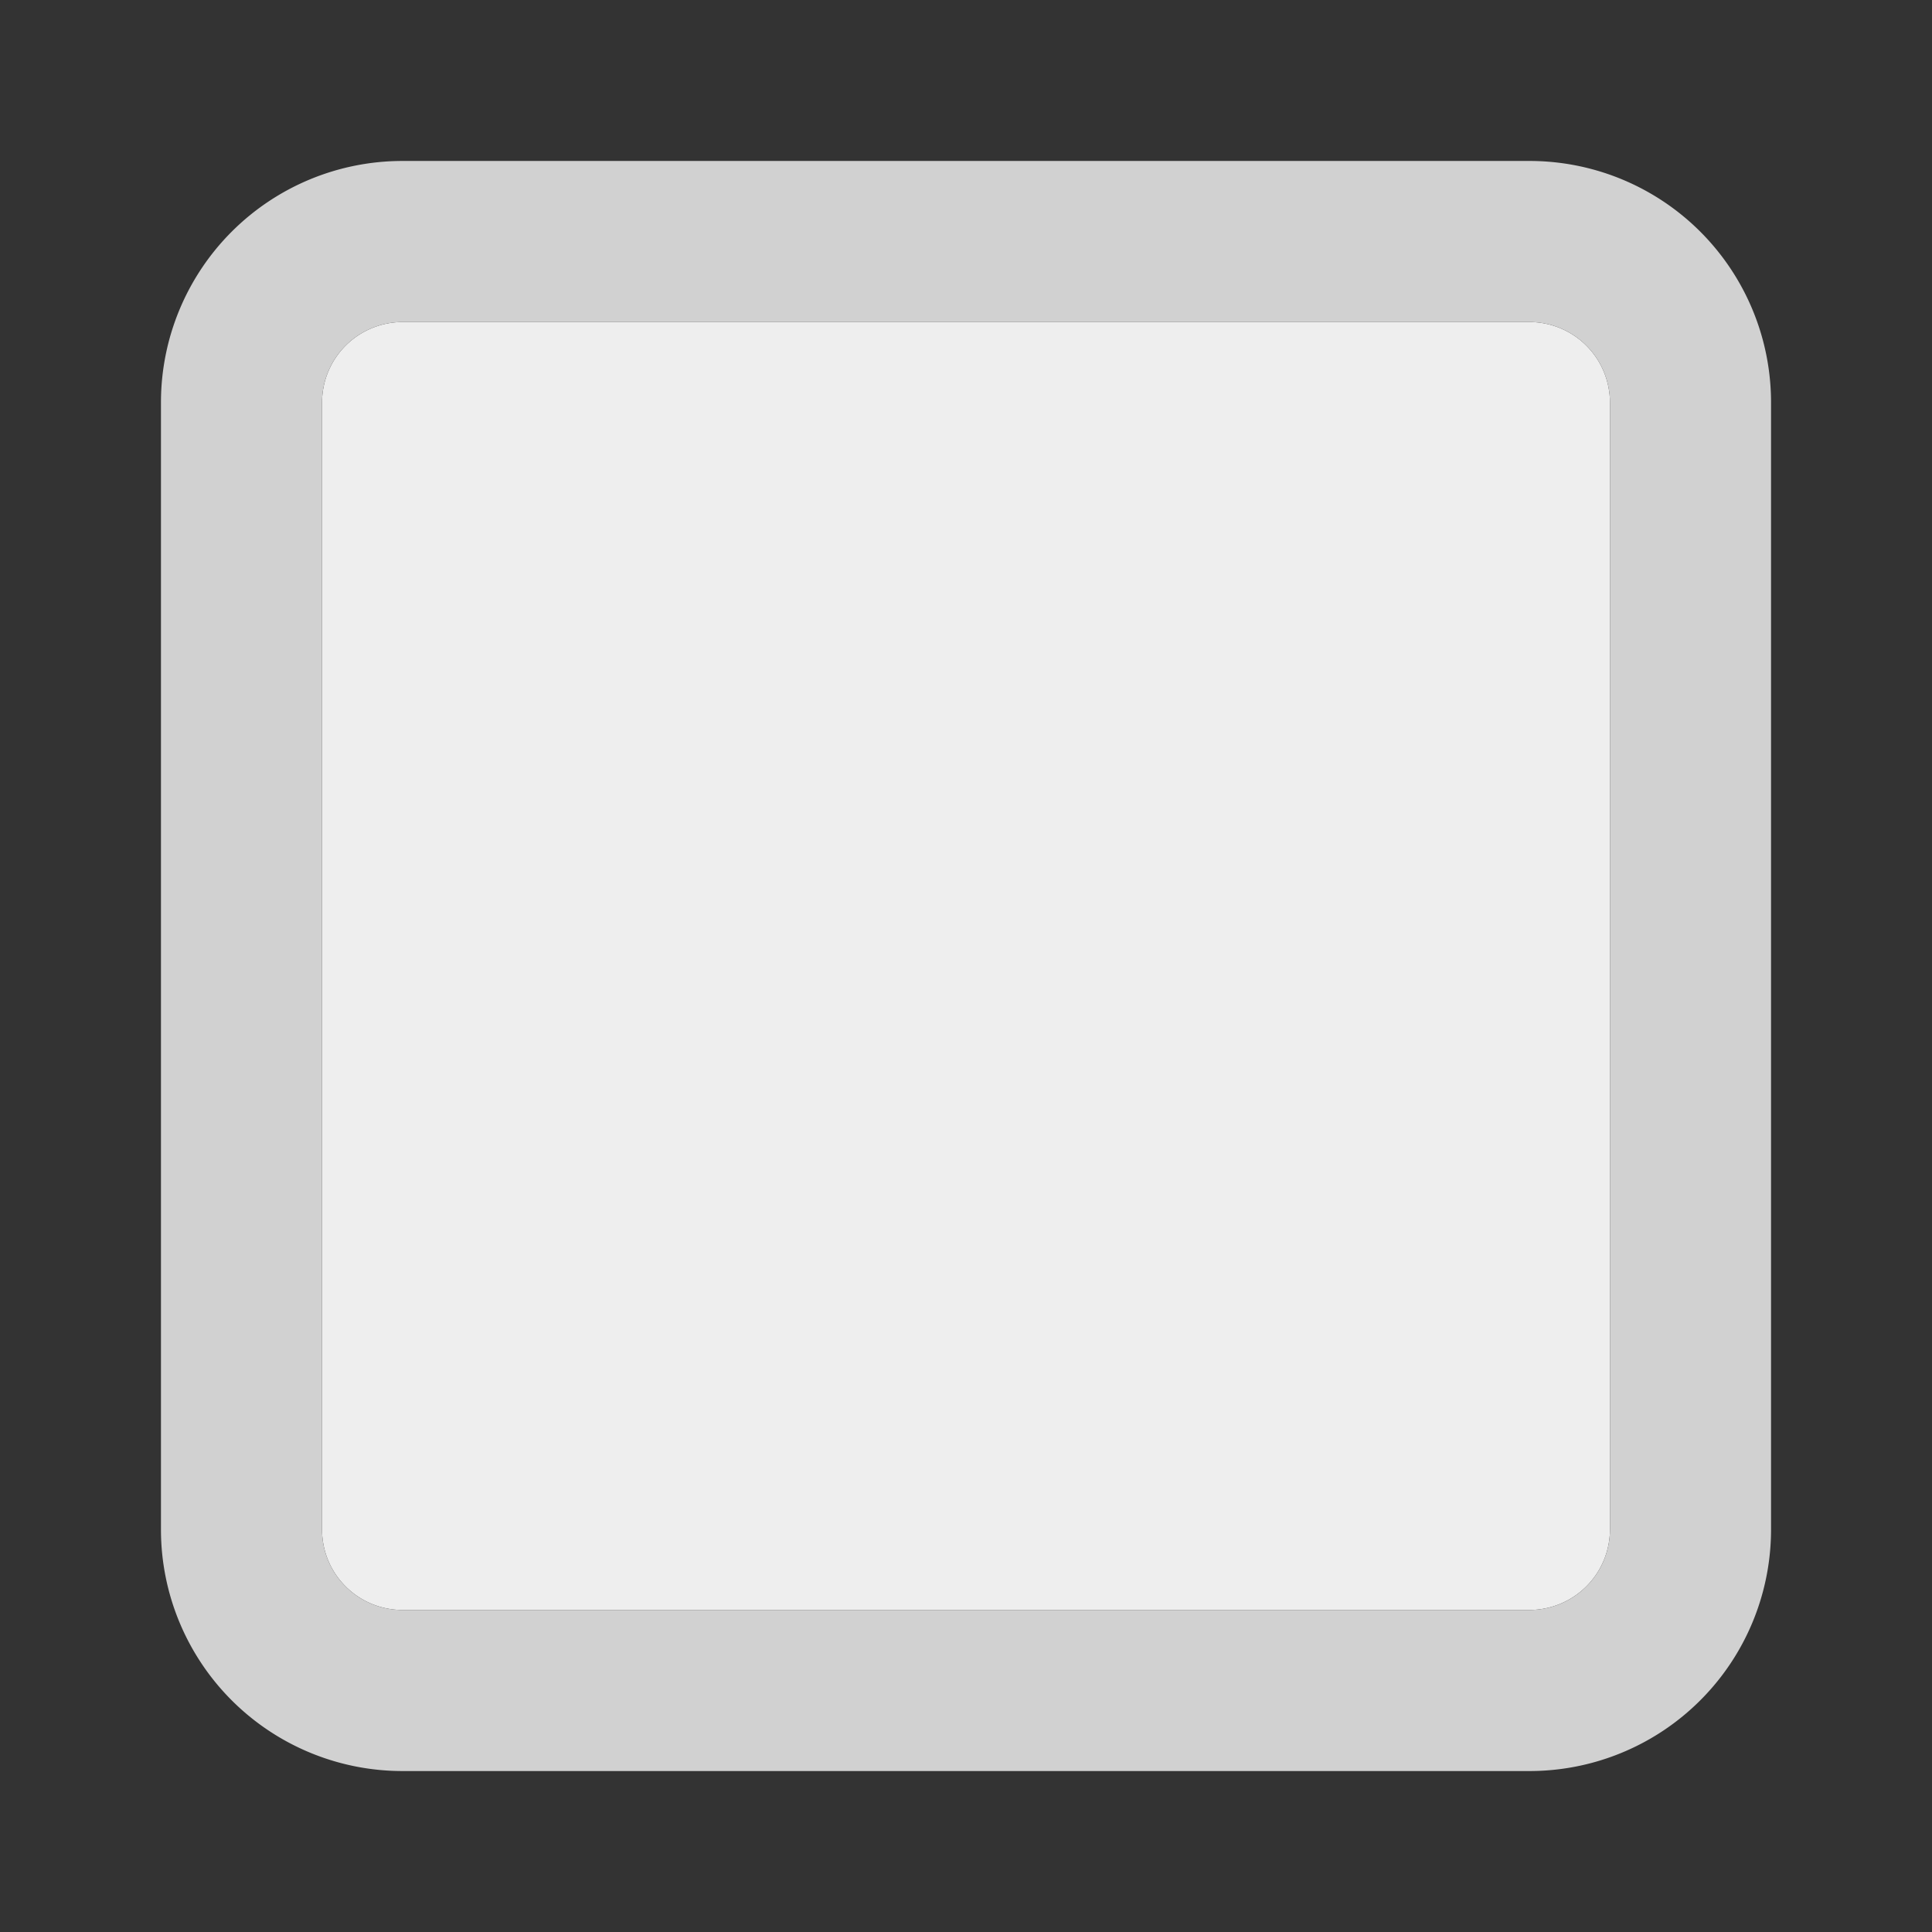 <svg width="16" height="16" viewBox="0 0 16 16" xmlns="http://www.w3.org/2000/svg">
    <rect x="0" y="0" width="16" height="16" fill="#333333" stroke="none"/>
    <g fill="none" fill-rule="evenodd">
        <path d="M3.333 2.667a.667.667 0 0 0-.666.666v9.334c0 .368.298.666.666.666h9.334a.667.667 0 0 0 .666-.666V3.333a.667.667 0 0 0-.666-.666H3.333z" fill="#EEE"/>
        <path d="M3.333 2.667a.667.667 0 0 0-.666.666v9.334c0 .368.298.666.666.666h9.334a.667.667 0 0 0 .666-.666V3.333a.667.667 0 0 0-.666-.666H3.333zm0-1.334h9.334a2 2 0 0 1 2 2v9.334a2 2 0 0 1-2 2H3.333a2 2 0 0 1-2-2V3.333a2 2 0 0 1 2-2z" fill="#D1D1D1"/>
    </g>
</svg>
